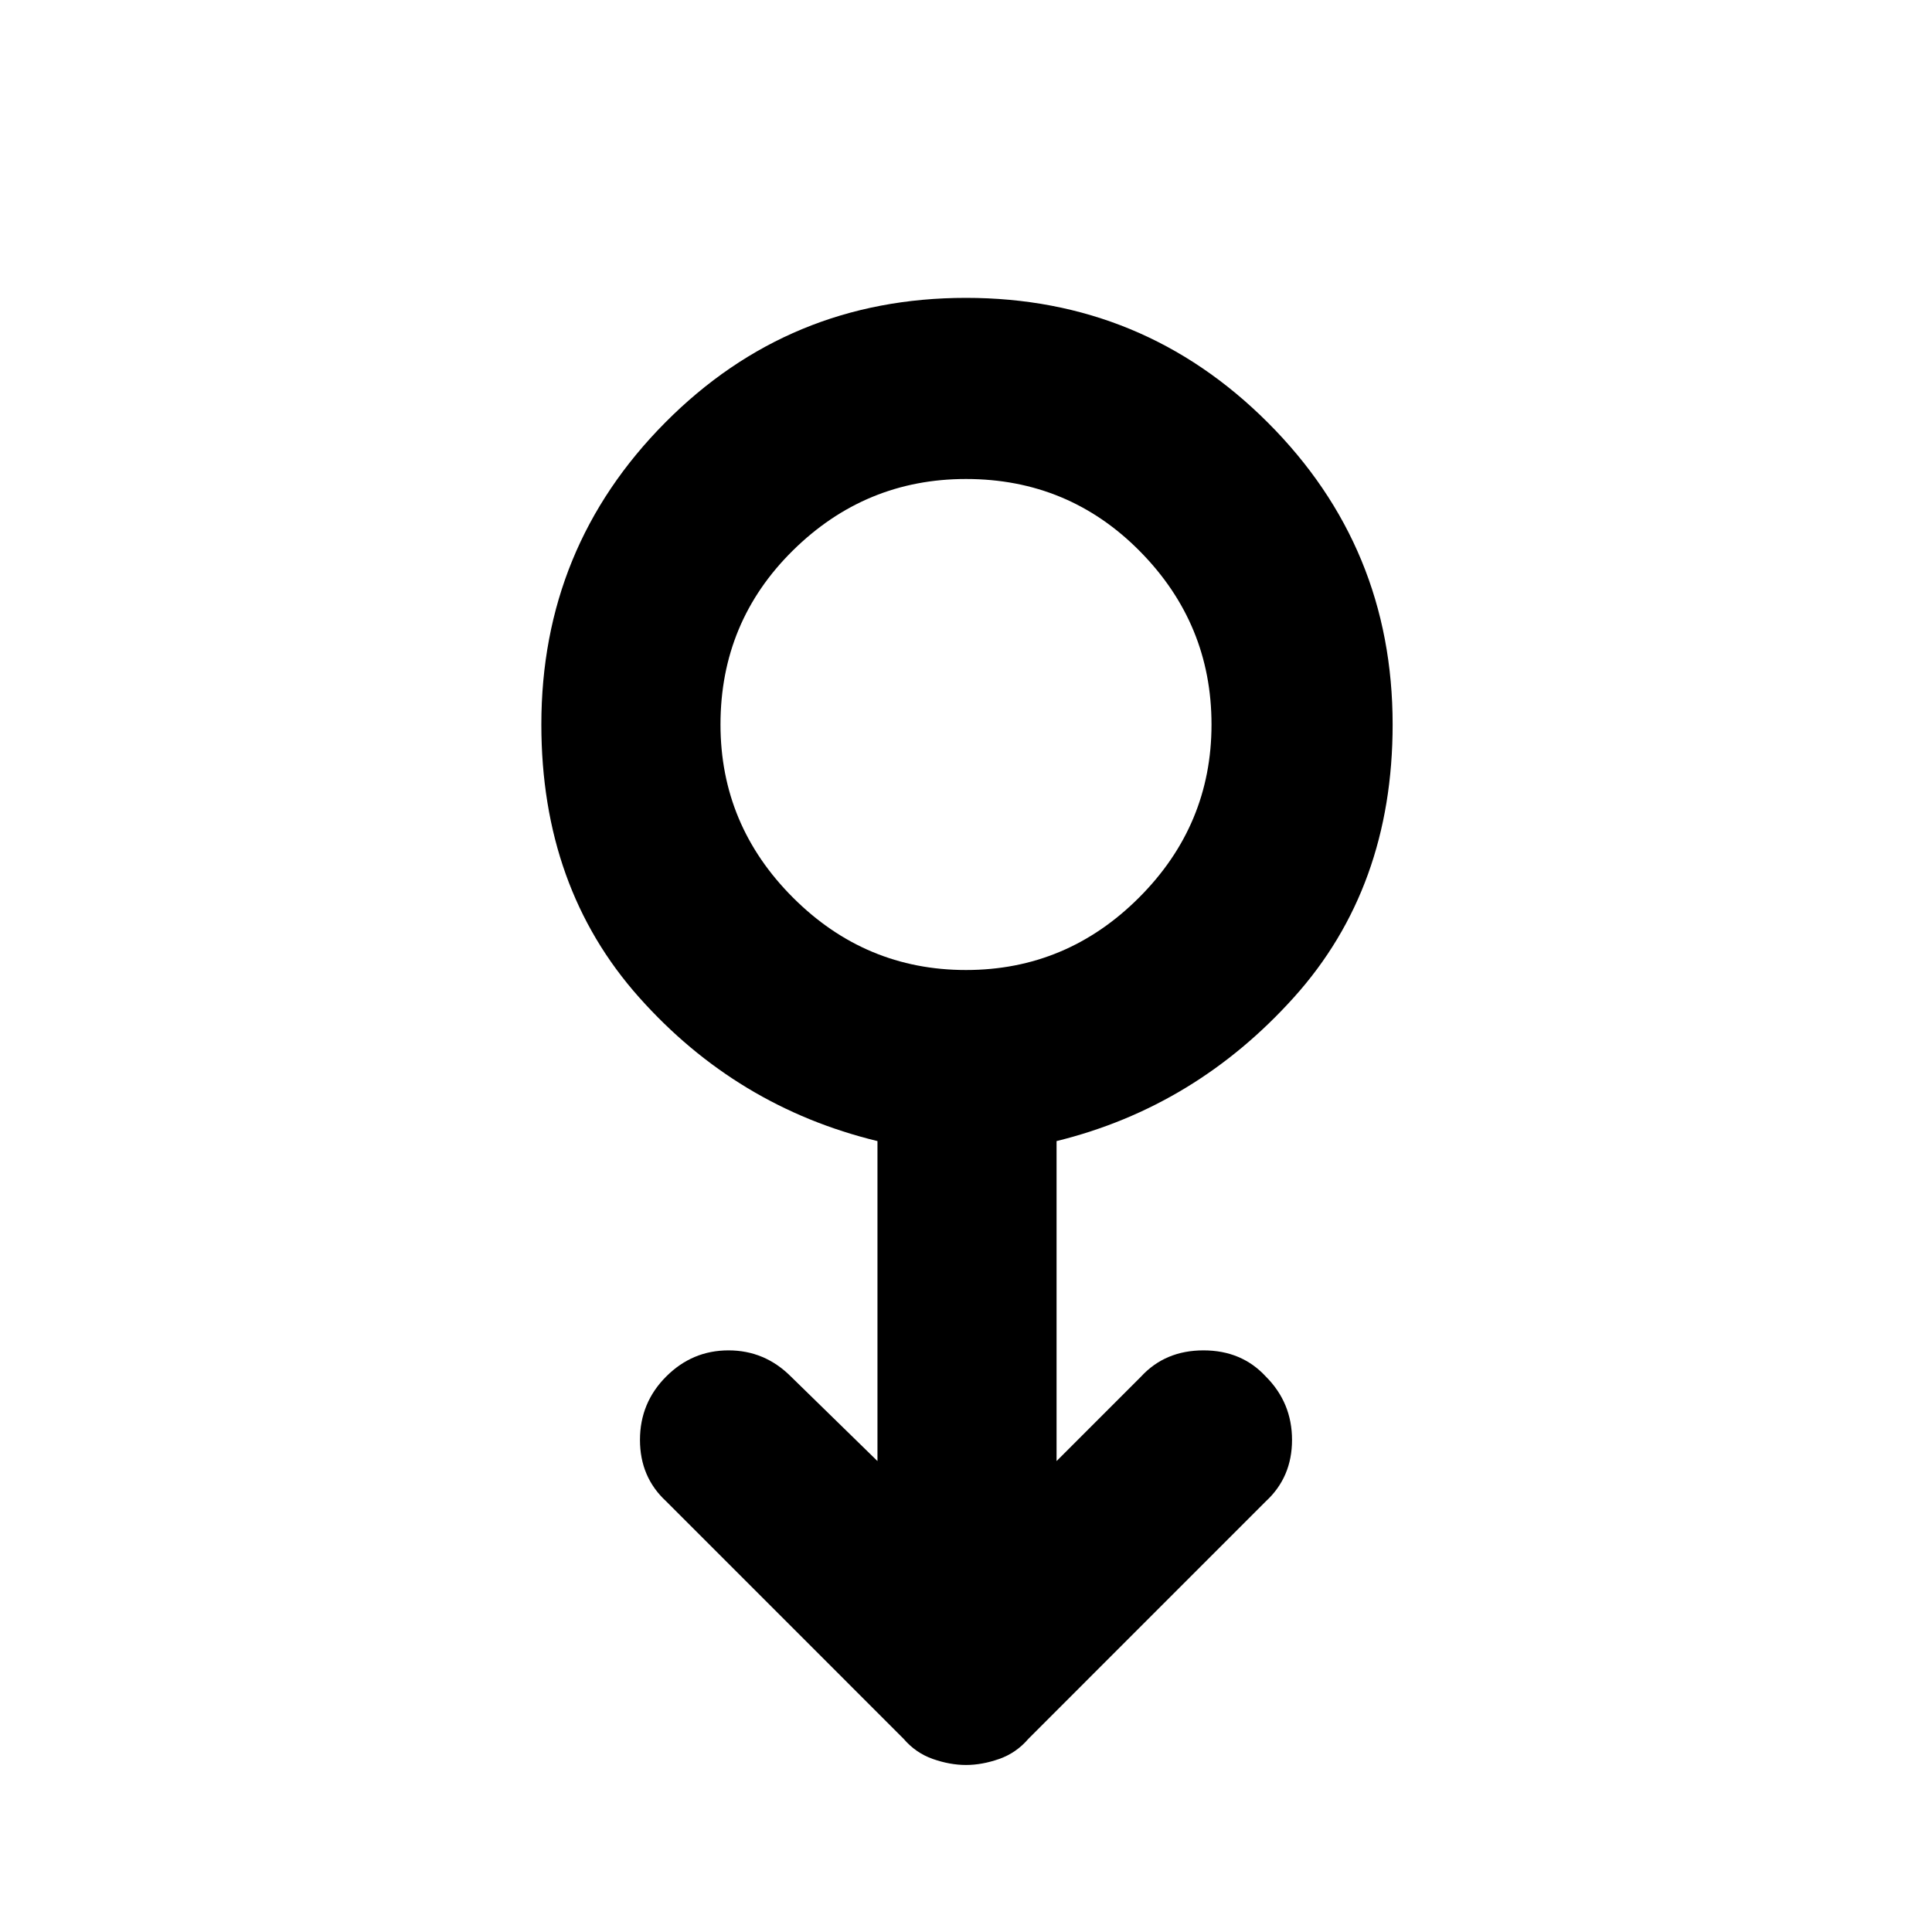 <svg xmlns="http://www.w3.org/2000/svg" height="40" width="40"><path d="M20 36.542q-.333 0-.688-.125-.354-.125-.604-.417l-4.916-4.917q-.542-.5-.542-1.271 0-.77.542-1.312.541-.542 1.291-.542.75 0 1.292.542l1.792 1.75v-6.625q-2.917-.708-4.938-2.979T11.208 15q0-3.667 2.563-6.25Q16.333 6.167 20 6.167q3.667 0 6.25 2.583T28.833 15q0 3.375-2.041 5.646-2.042 2.271-4.917 2.979v6.625l1.75-1.75q.5-.542 1.292-.542.791 0 1.291.542.542.542.542 1.312 0 .771-.542 1.271L21.292 36q-.25.292-.604.417-.355.125-.688.125Zm0-16.459q2.083 0 3.583-1.5t1.5-3.583q0-2.083-1.479-3.583T20 9.917q-2.083 0-3.583 1.479T14.917 15q0 2.083 1.5 3.583t3.583 1.5ZM20 15Z"/></svg>